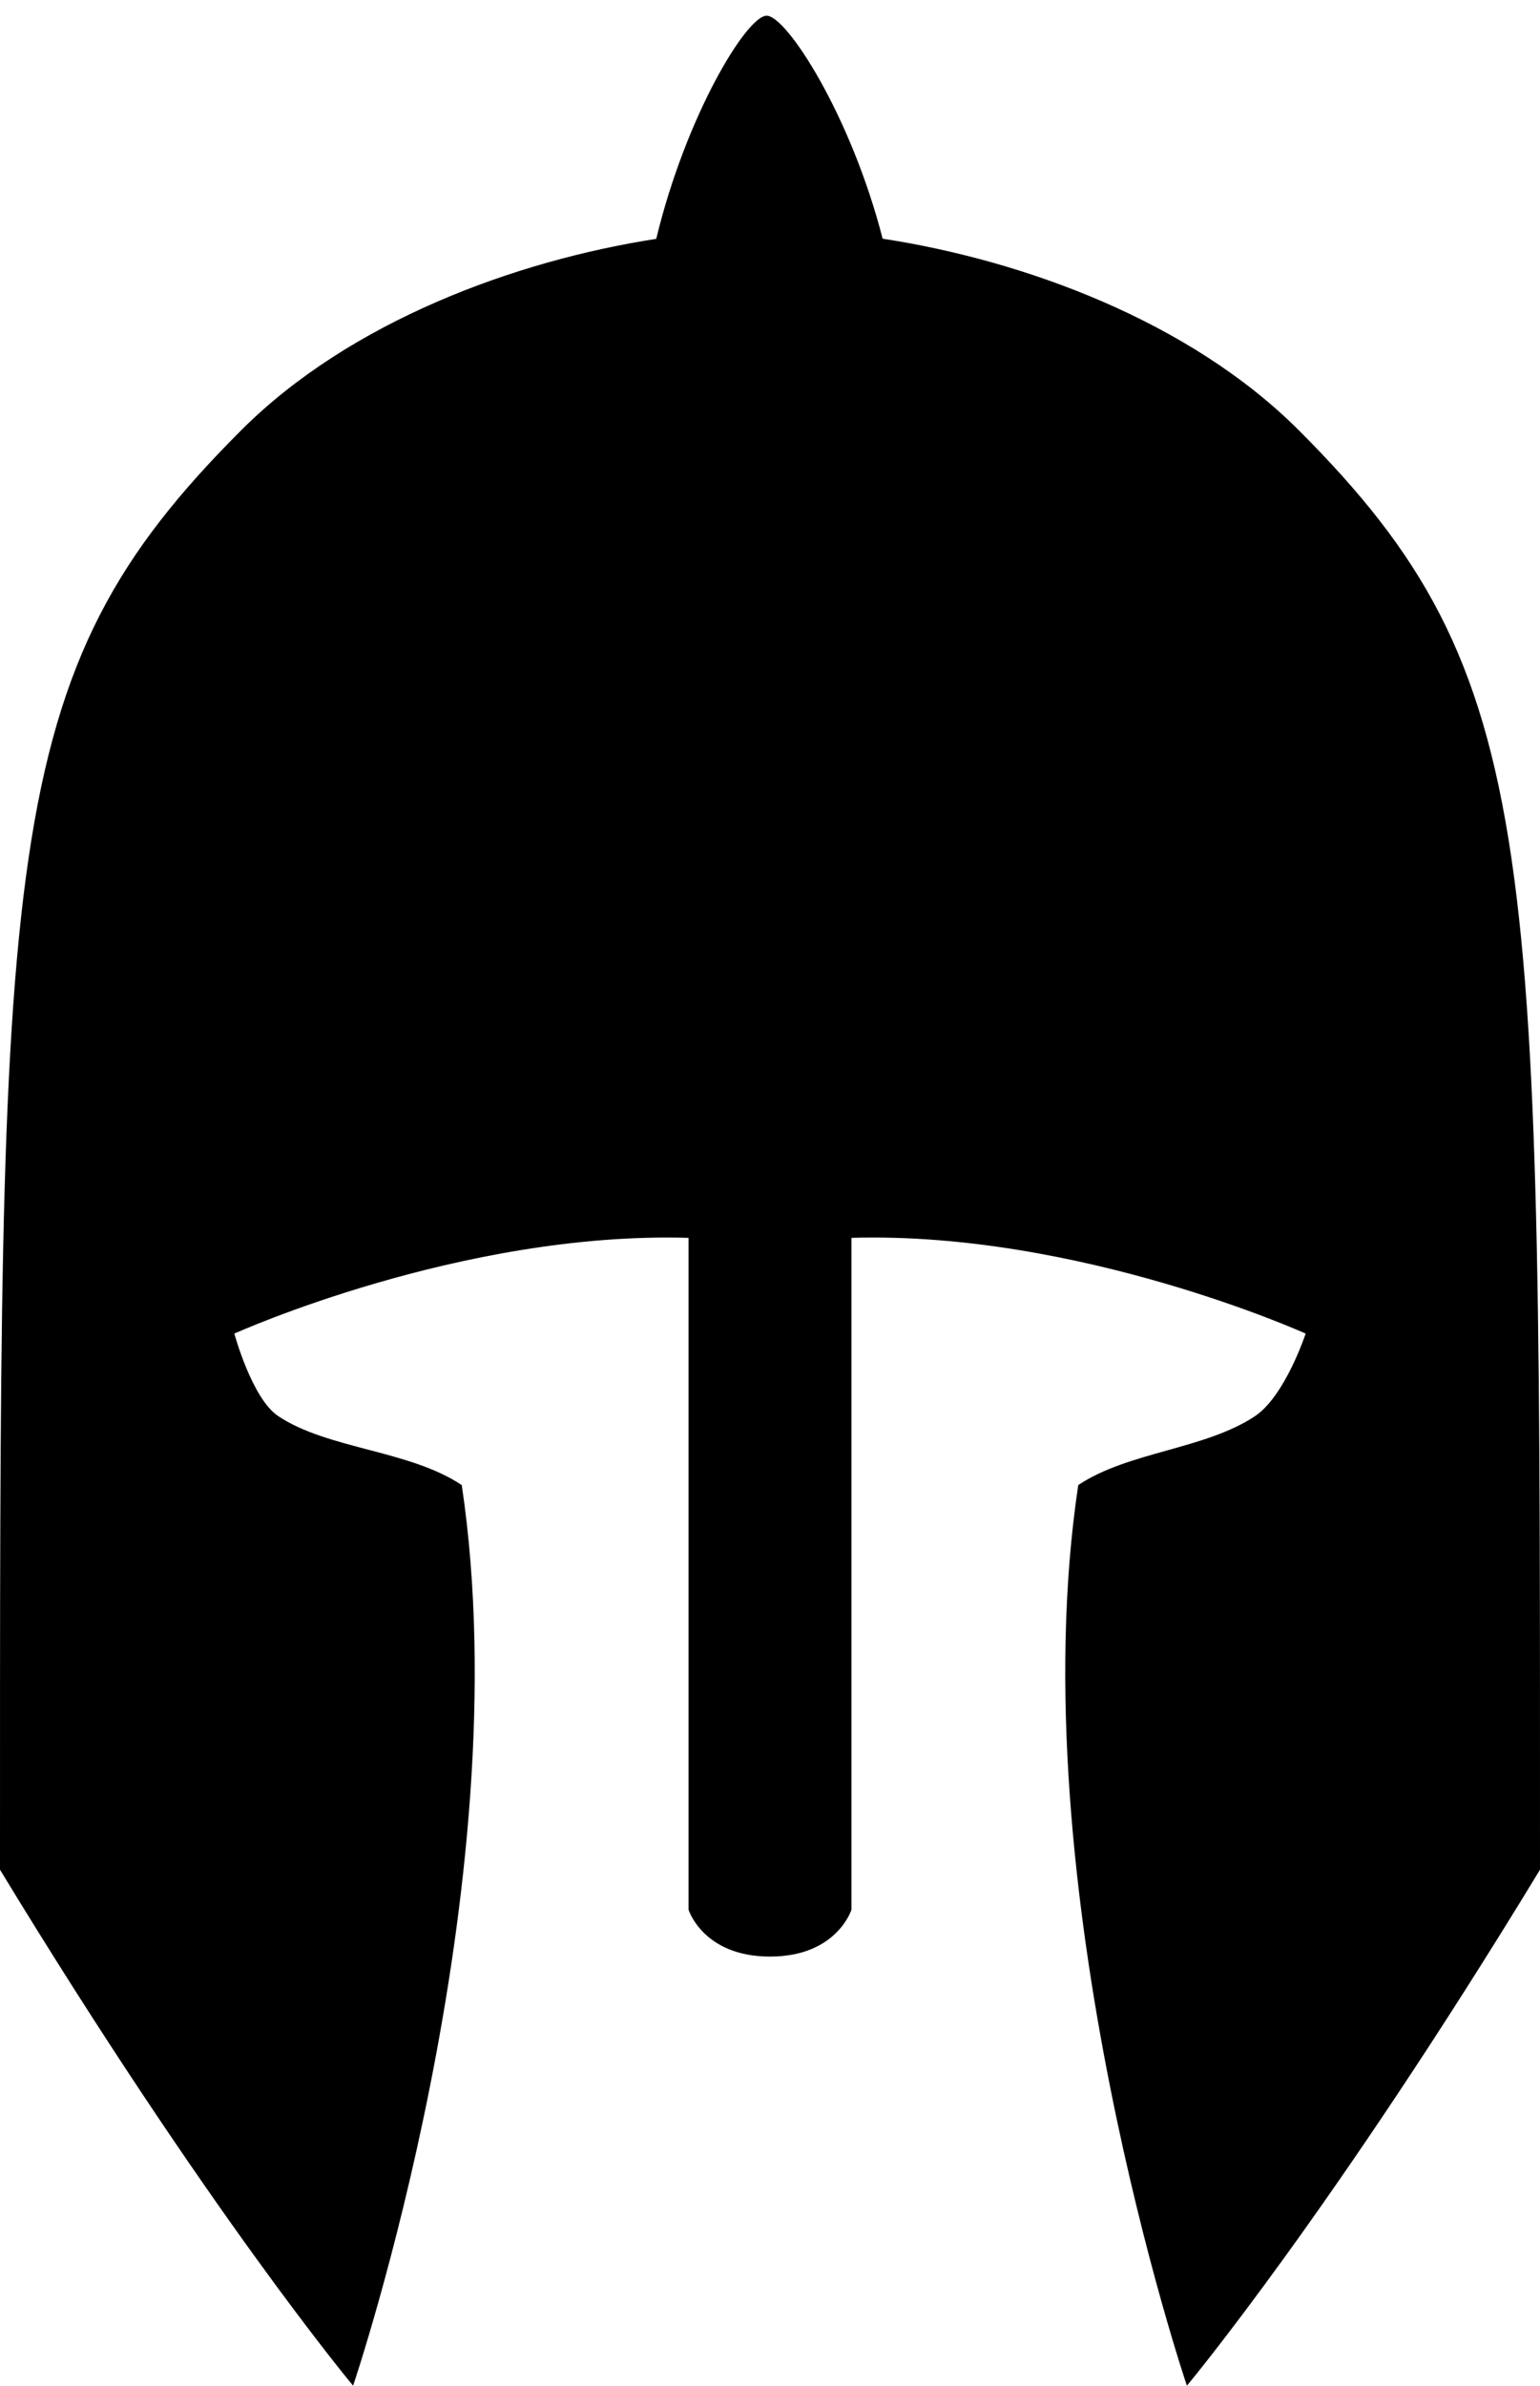 <?xml version="1.0" encoding="utf-8"?>
<!-- Generator: Adobe Illustrator 15.0.0, SVG Export Plug-In . SVG Version: 6.00 Build 0)  -->
<!DOCTYPE svg PUBLIC "-//W3C//DTD SVG 1.1//EN" "http://www.w3.org/Graphics/SVG/1.1/DTD/svg11.dtd">
<svg version="1.1" id="Layer_1" xmlns="http://www.w3.org/2000/svg" xmlns:xlink="http://www.w3.org/1999/xlink" x="0px" y="0px"
	 width="315.786px" height="488.78px" viewBox="0 0 315.786 488.78" enable-background="new 0 0 315.786 488.78"
	 xml:space="preserve">
<g>
	<path d="M266.358,88.183c-22.435-22.434-56.479-34.854-85.371-39.28C174.494,23.612,161.293,3.22,157.206,3.22
		c-4.088,0-16.54,20.438-22.641,45.718C105.723,53.395,71.8,65.81,49.427,88.183C-0.804,138.414,0.001,172.996,0.001,383.061
		c42.561,70.022,72.404,105.72,72.404,105.72s34.637-102.145,22.279-184.523c-10.779-7.187-27.416-7.33-37.63-14.124
		c-5.396-3.59-9-16.91-9-16.91s46.45-20.988,93.131-19.615v137.637c0,0,2.978,9.612,16.707,9.612c13.73,0,16.707-9.612,16.707-9.612
		V253.607c46.683-1.373,93.133,19.615,93.133,19.615s-4.229,12.816-10.384,16.91c-10.281,6.84-25.94,7.254-36.248,14.124
		c-12.355,82.379,22.279,184.523,22.279,184.523s29.843-35.697,72.406-105.72C315.785,172.996,316.588,138.414,266.358,88.183"/>
</g>
</svg>
